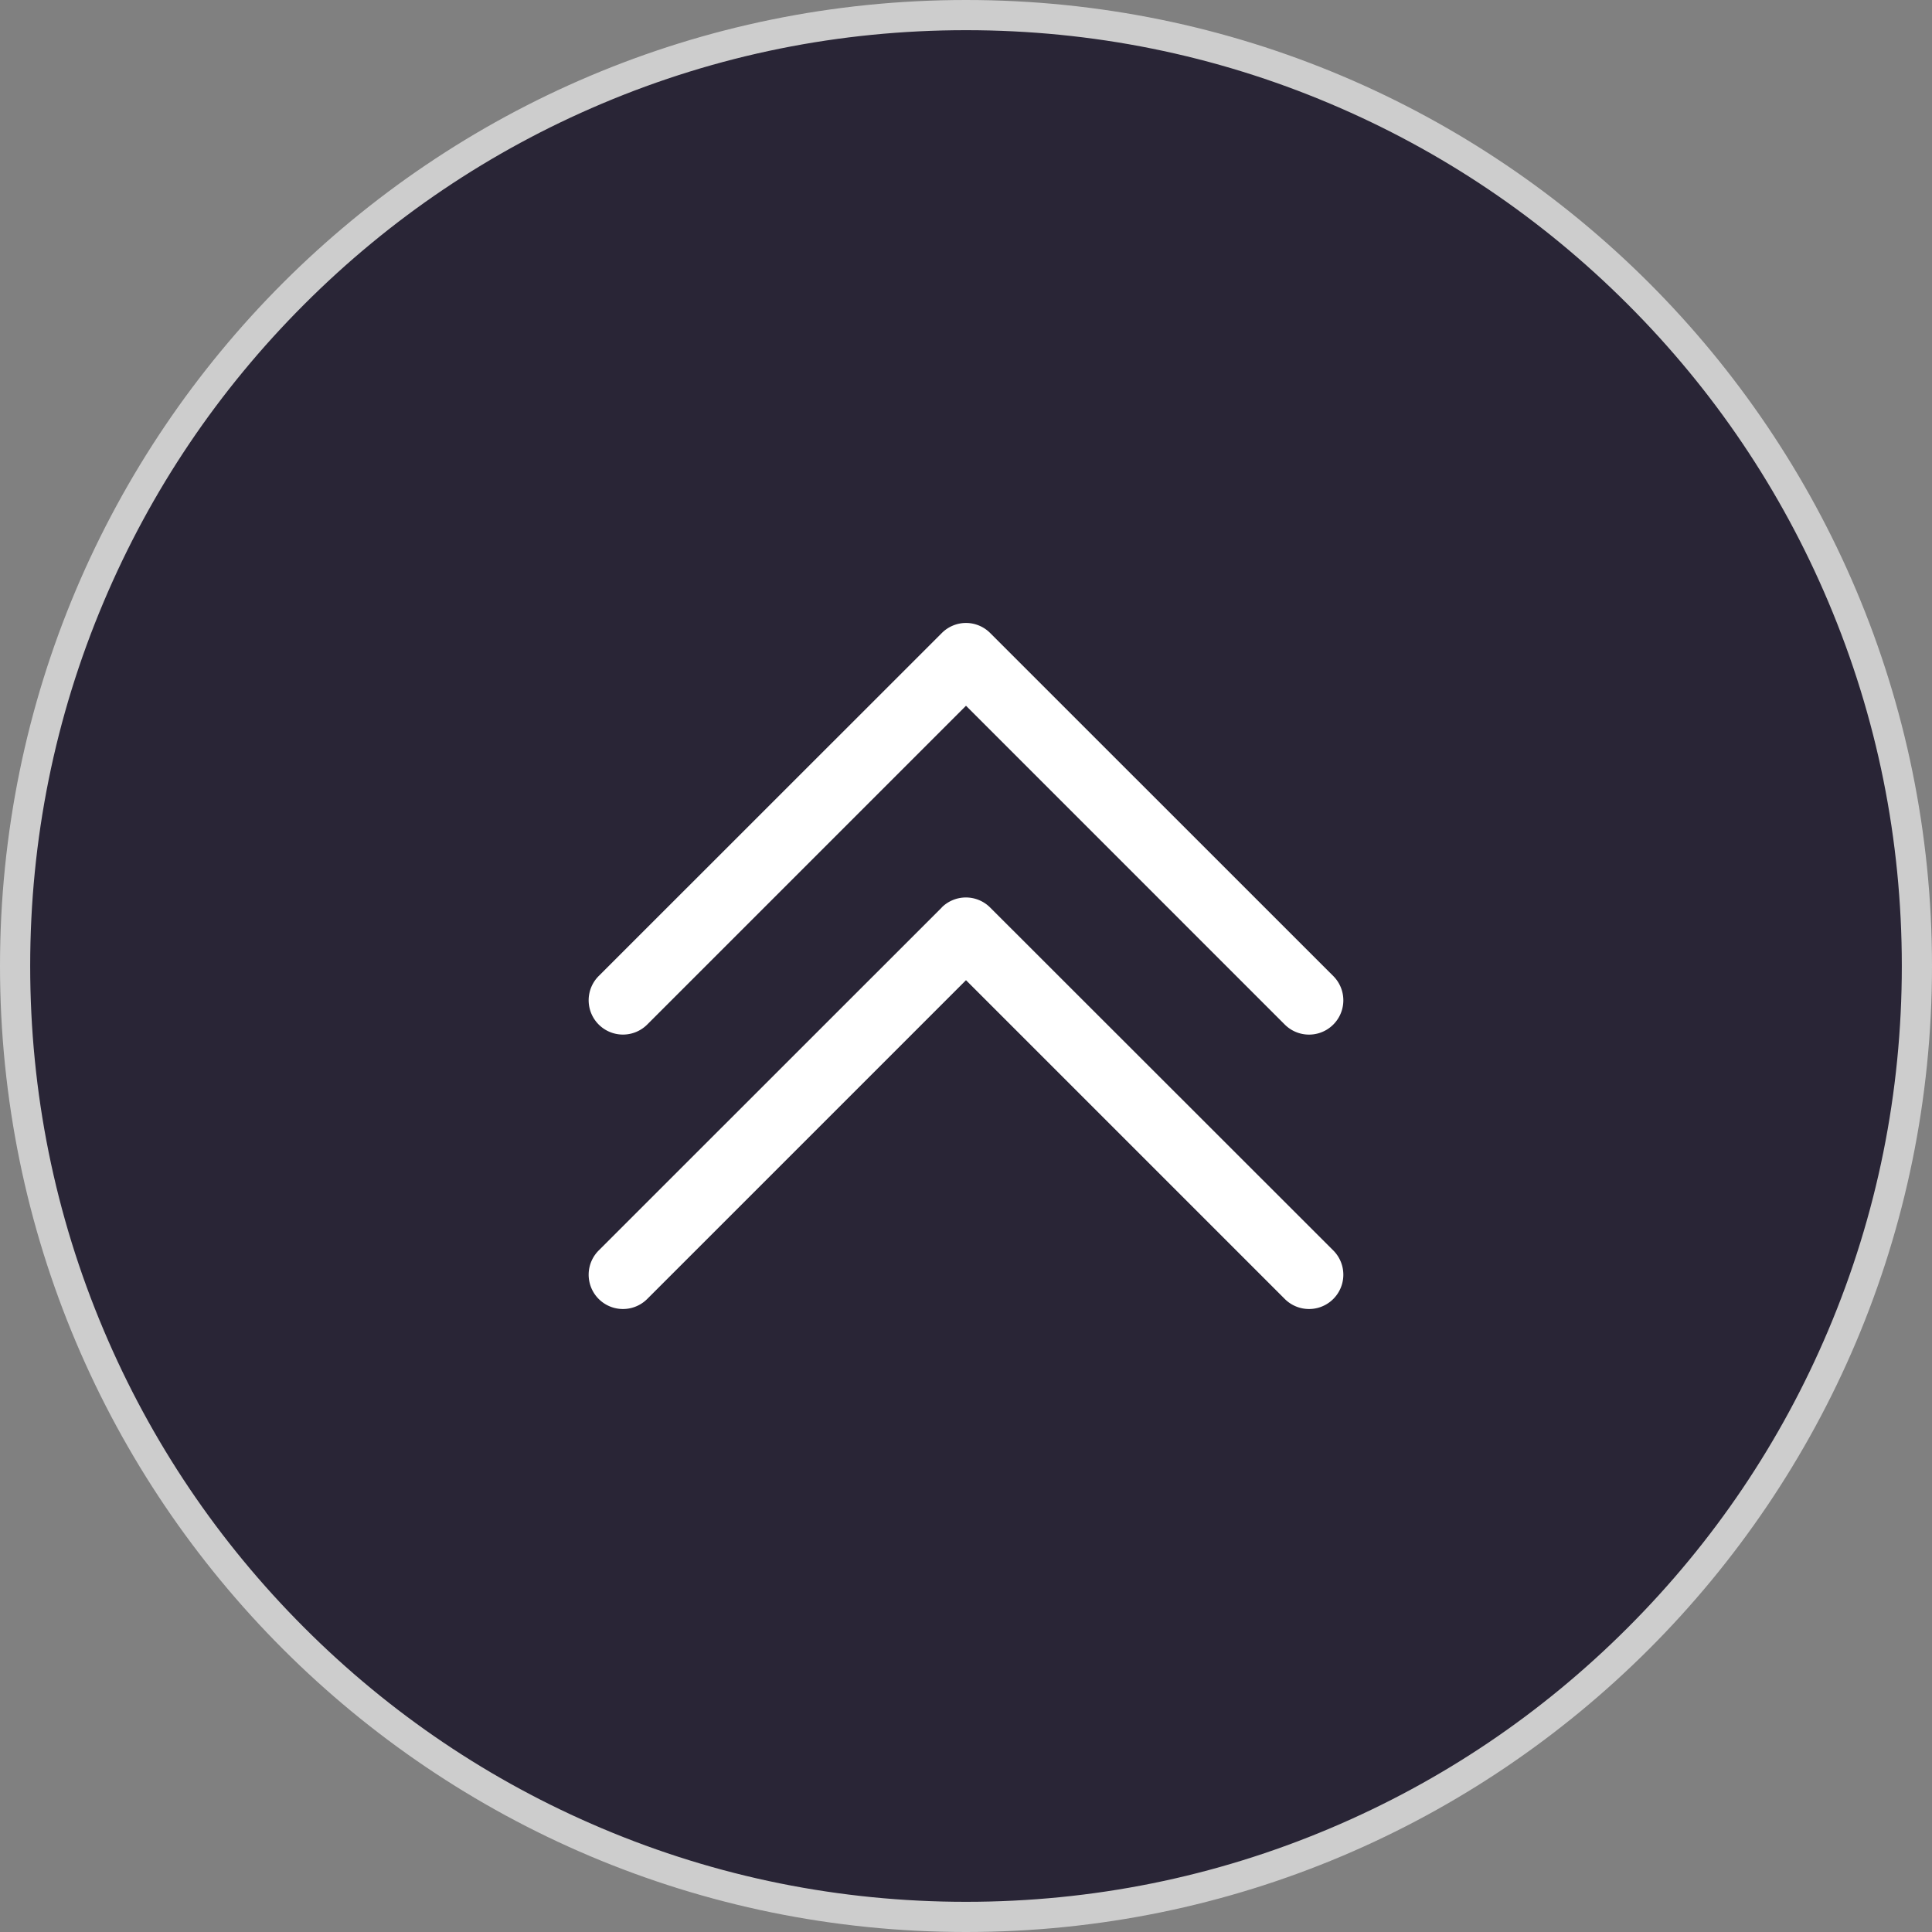 <svg xmlns="http://www.w3.org/2000/svg" width="64" height="64" viewBox="0 0 64 64">
  <rect x="0" y="0" width="64" height="64" fill="#808080" stroke="none"/>
  <g id="グループ_5134" data-name="グループ 5134" transform="translate(-4638 -509)">
    <g id="パス_1856" data-name="パス 1856" transform="translate(4638 509)" fill="#292536">
      <path d="M 32 63.5 C 27.747 63.5 23.622 62.667 19.739 61.025 C 15.988 59.438 12.619 57.167 9.726 54.274 C 6.833 51.381 4.562 48.012 2.975 44.261 C 1.333 40.378 0.5 36.253 0.5 32 C 0.5 27.747 1.333 23.622 2.975 19.739 C 4.562 15.988 6.833 12.619 9.726 9.726 C 12.619 6.833 15.988 4.562 19.739 2.975 C 23.622 1.333 27.747 0.5 32 0.5 C 36.253 0.5 40.378 1.333 44.261 2.975 C 48.012 4.562 51.381 6.833 54.274 9.726 C 57.167 12.619 59.438 15.988 61.025 19.739 C 62.667 23.622 63.5 27.747 63.5 32 C 63.5 36.253 62.667 40.378 61.025 44.261 C 59.438 48.012 57.167 51.381 54.274 54.274 C 51.381 57.167 48.012 59.438 44.261 61.025 C 40.378 62.667 36.253 63.5 32 63.5 Z" stroke="none"/>
      <path d="M 32 1 C 27.815 1 23.755 1.819 19.934 3.436 C 16.242 4.997 12.927 7.232 10.08 10.08 C 7.232 12.927 4.997 16.242 3.436 19.934 C 1.819 23.755 1 27.815 1 32 C 1 36.185 1.819 40.245 3.436 44.066 C 4.997 47.758 7.232 51.073 10.08 53.92 C 12.927 56.768 16.242 59.003 19.934 60.564 C 23.755 62.181 27.815 63 32 63 C 36.185 63 40.245 62.181 44.066 60.564 C 47.758 59.003 51.073 56.768 53.92 53.92 C 56.768 51.073 59.003 47.758 60.564 44.066 C 62.181 40.245 63 36.185 63 32 C 63 27.815 62.181 23.755 60.564 19.934 C 59.003 16.242 56.768 12.927 53.92 10.08 C 51.073 7.232 47.758 4.997 44.066 3.436 C 40.245 1.819 36.185 1 32 1 M 32 0 C 49.673 0 64 14.327 64 32 C 64 49.673 49.673 64 32 64 C 14.327 64 0 49.673 0 32 C 0 14.327 14.327 0 32 0 Z" stroke="none" fill="#cdcdcd"/>
    </g>
    <path id="Down_Arrow_9_" d="M32.5,46.727a1.133,1.133,0,0,1-.8-.333L20.333,35.03a1.136,1.136,0,1,1,1.607-1.607L32.5,43.984l10.56-10.56a1.136,1.136,0,0,1,1.607,1.607L33.3,46.394a1.133,1.133,0,0,1-.8.333Zm.8-9.424L44.667,25.94a1.136,1.136,0,0,0-1.607-1.607L32.5,34.893,21.94,24.333a1.136,1.136,0,0,0-1.607,1.607L31.7,37.3a1.136,1.136,0,0,0,1.607,0Z" transform="translate(4702.5 576.363) rotate(180)" fill="#fff"/>
  </g>
</svg>
